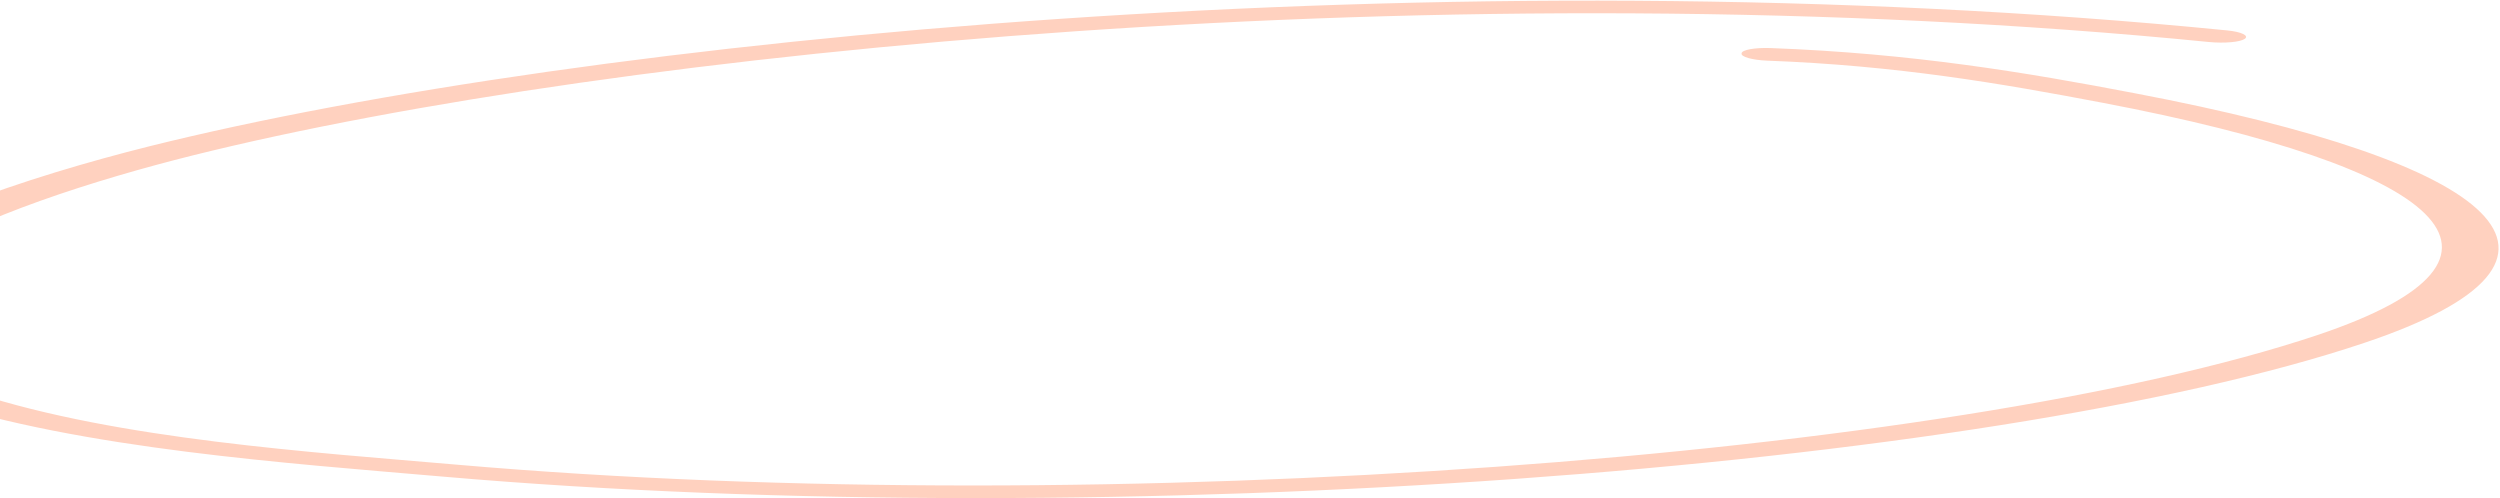 <svg width="316" height="63" viewBox="0 0 316 63" fill="none" xmlns="http://www.w3.org/2000/svg">
<path fill-rule="evenodd" clip-rule="evenodd" d="M223.35 7.665C239.786 8.283 252.807 10.525 265.822 13.001C308.506 21.131 322.571 32.398 292.938 42.346C246.859 57.771 140.217 65.89 57.858 58.744C39.617 57.166 14.911 55.553 -3.083 49.687C-19.821 44.233 -18.971 38.284 -11.105 32.96C-3.096 27.5 12.209 22.68 24.376 19.641C77.572 6.388 183.711 -4.165 279.23 5.312C281.194 5.498 283.167 5.316 283.74 4.91C284.312 4.503 283.339 4.026 281.515 3.844C183.191 -5.91 73.673 4.841 18.92 18.481C3.782 22.27 -16.062 28.736 -21.861 35.807C-25.777 40.641 -23.233 45.752 -8.728 50.515C10.381 56.762 36.63 58.567 55.993 60.245C141.018 67.625 251.32 59.283 298.817 43.35C330.718 32.658 315.833 20.544 269.93 11.804C255.935 9.121 241.652 6.745 223.811 6.075C221.844 6.002 220.15 6.298 220.139 6.74C219.988 7.178 221.524 7.595 223.35 7.665Z" fill="#FFD1BF"/>
</svg>
